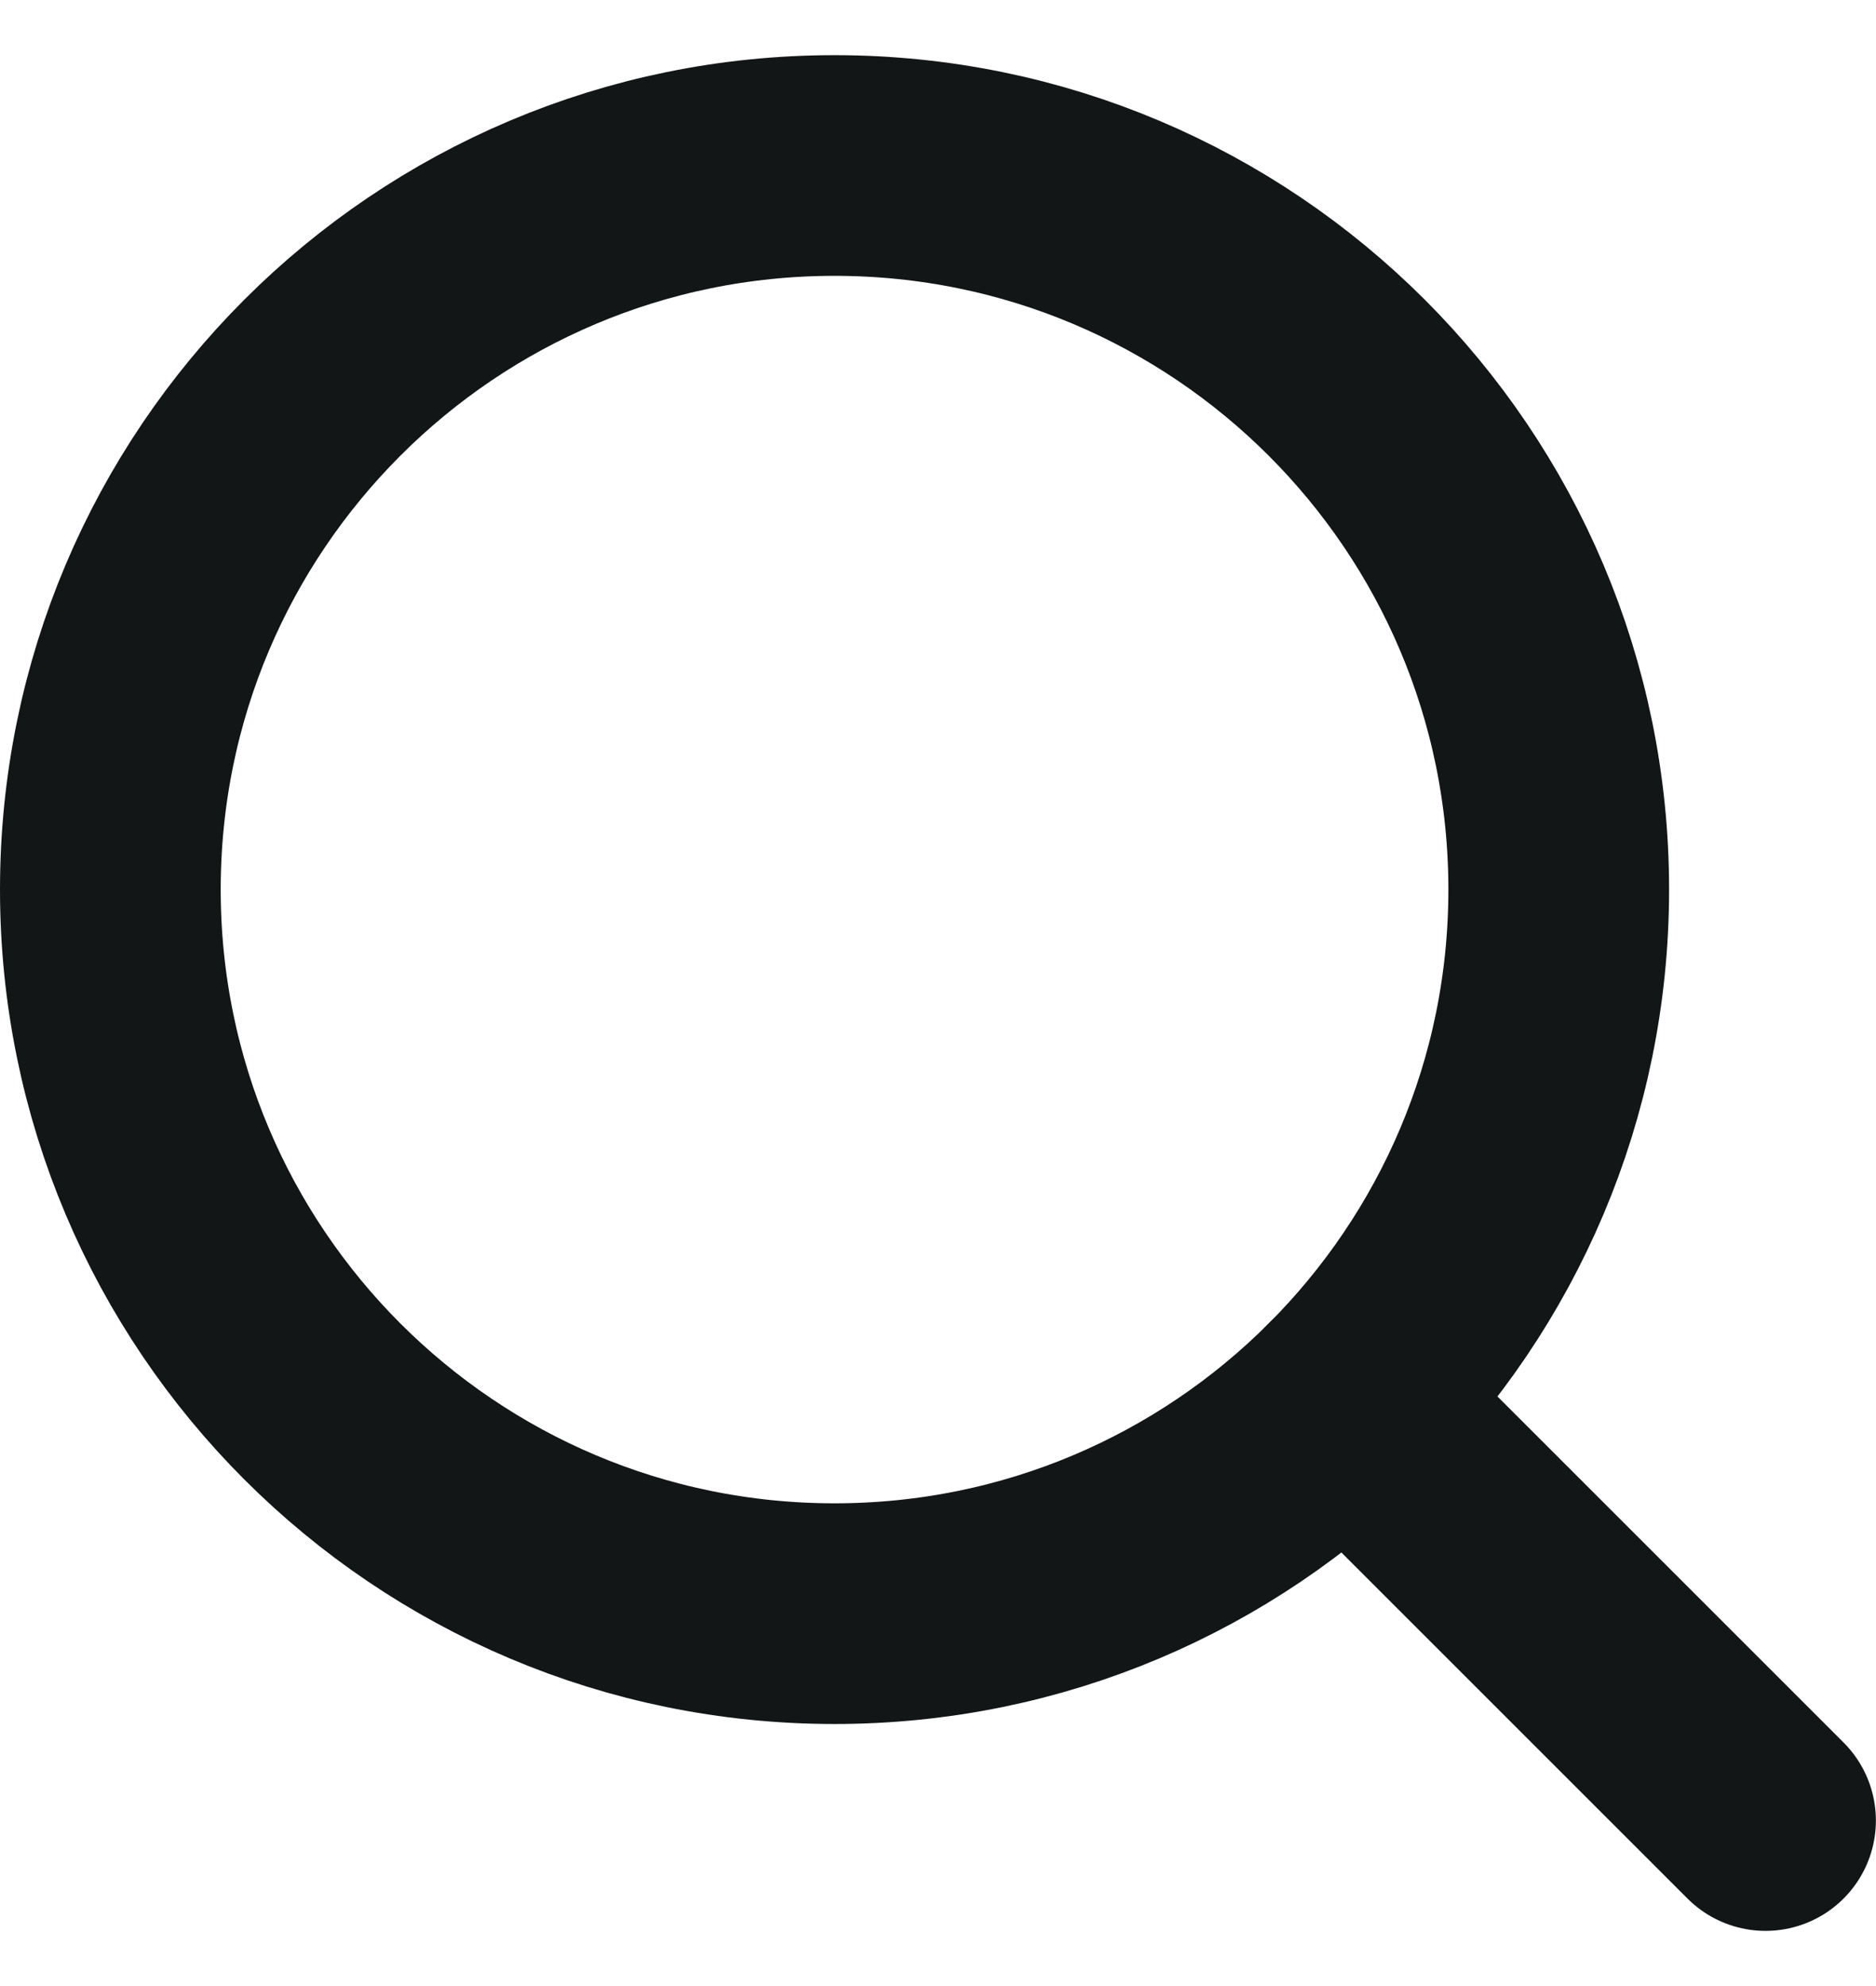 <svg width="17" height="18" viewBox="0 0 17 18" fill="none" xmlns="http://www.w3.org/2000/svg">
<path d="M7.562 14.625C11.187 14.625 14.125 11.687 14.125 8.062C14.125 4.438 11.187 1.5 7.562 1.5C3.938 1.5 1 4.438 1 8.062C1 11.687 3.938 14.625 7.562 14.625Z" stroke="#121616" stroke-width="2" stroke-linecap="round" stroke-linejoin="round"/>
<path d="M12.202 12.703L15.999 16.5" stroke="#121616" stroke-width="2" stroke-linecap="round" stroke-linejoin="round"/>
</svg>
